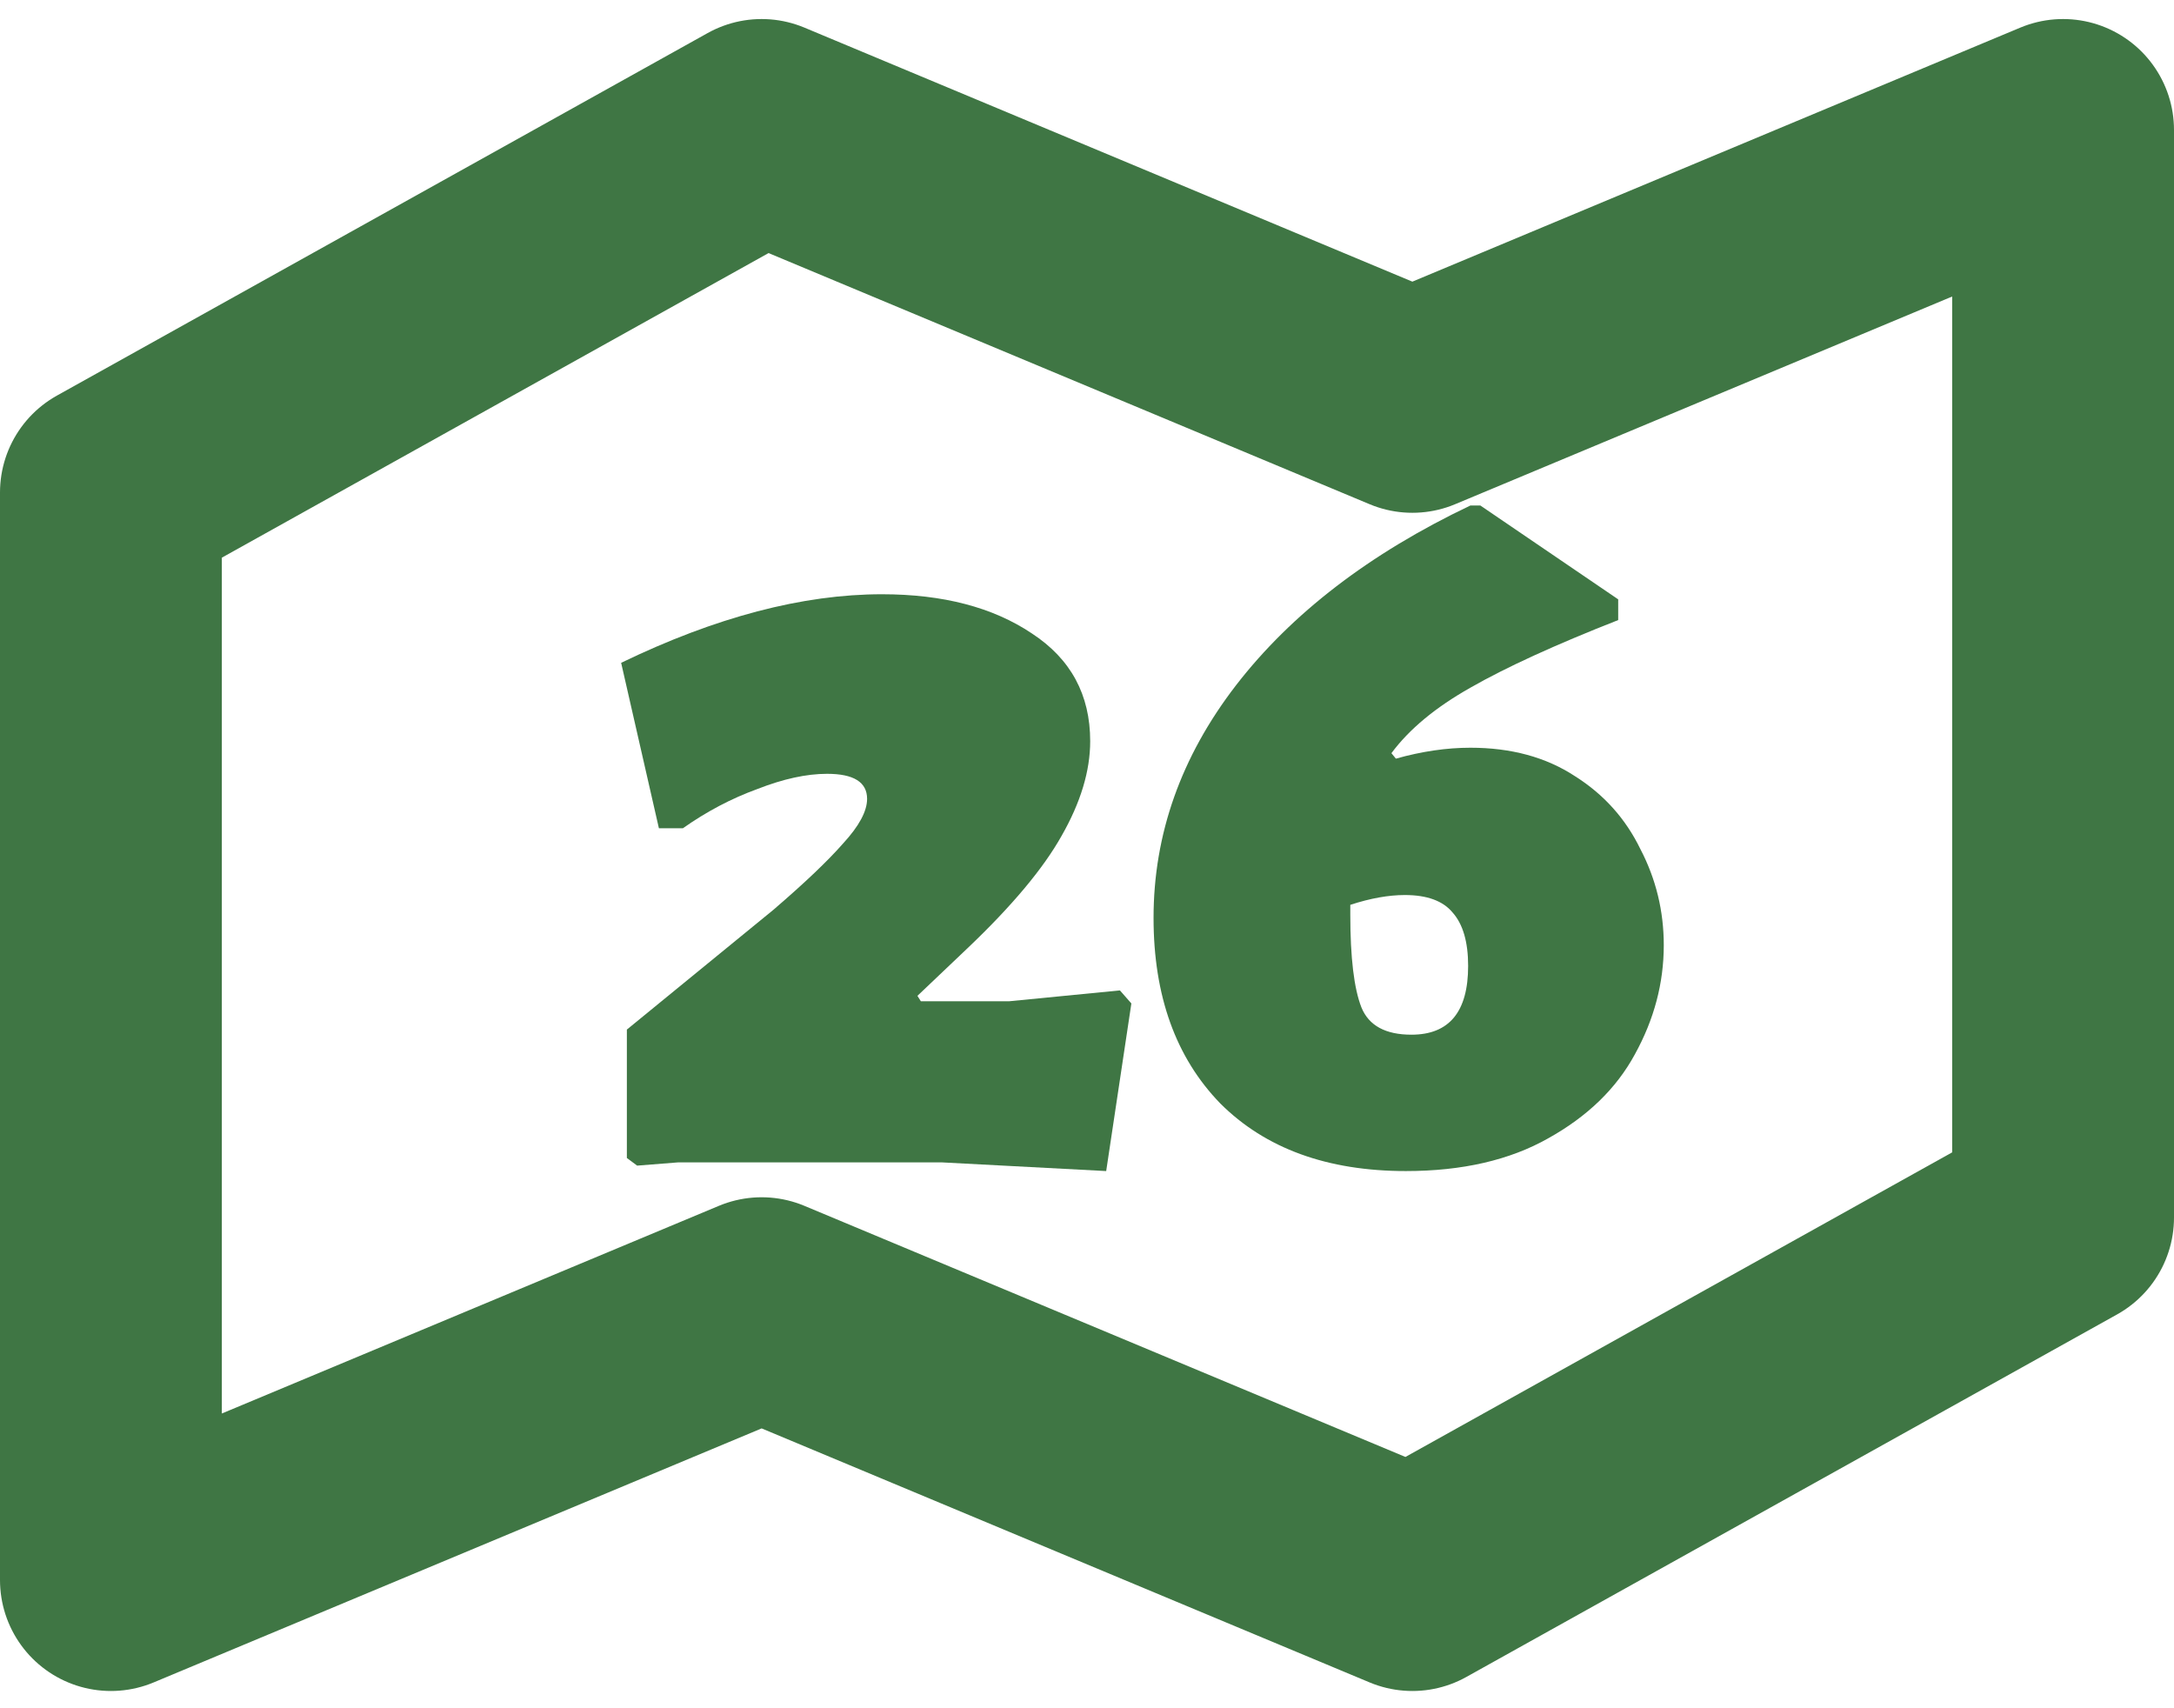 <svg width="98" height="77" viewBox="0 0 98 77" fill="none" xmlns="http://www.w3.org/2000/svg">
<path d="M66.281 33.704C68.118 33.704 69.689 34.13 70.991 34.983C72.294 35.803 73.28 36.901 73.948 38.278C74.649 39.622 75 41.065 75 42.606C75 44.311 74.566 45.95 73.697 47.524C72.862 49.065 71.559 50.327 69.789 51.311C68.052 52.294 65.914 52.786 63.375 52.786C59.834 52.786 57.044 51.77 55.007 49.737C53.002 47.671 52 44.885 52 41.376C52 37.606 53.236 34.114 55.708 30.901C58.214 27.655 61.738 24.95 66.281 22.786H66.732L72.945 27.016V27.95C70.106 29.065 67.885 30.081 66.281 30.999C64.711 31.885 63.525 32.868 62.723 33.95L62.924 34.196C64.093 33.868 65.212 33.704 66.281 33.704ZM63.625 46.639C65.329 46.639 66.181 45.606 66.181 43.54C66.181 42.458 65.947 41.655 65.479 41.13C65.045 40.606 64.327 40.344 63.325 40.344C62.59 40.344 61.771 40.491 60.869 40.786V41.229C60.869 43.163 61.036 44.557 61.37 45.409C61.704 46.229 62.456 46.639 63.625 46.639Z" fill="#3F7644"/>
<path d="M39.758 26.786C42.508 26.786 44.76 27.375 46.514 28.552C48.267 29.697 49.144 31.316 49.144 33.409C49.144 34.75 48.714 36.172 47.854 37.677C47.029 39.148 45.62 40.833 43.626 42.73L41.356 44.888L41.511 45.133H45.482L50.484 44.643L51 45.231L49.865 52.786L42.44 52.394H30.578L28.722 52.541L28.258 52.197V46.409L34.859 41.013C36.268 39.803 37.317 38.805 38.005 38.02C38.727 37.235 39.087 36.565 39.087 36.009C39.087 35.257 38.486 34.88 37.282 34.88C36.354 34.88 35.306 35.109 34.137 35.567C32.968 35.992 31.851 36.581 30.785 37.333H29.702L28 29.877C32.263 27.816 36.182 26.786 39.758 26.786Z" fill="#3F7644"/>
<path d="M34.333 5.858L5 22.199V71.222L34.333 58.967L63.667 71.222L93 54.881V5.858L63.667 18.114L34.333 5.858Z" stroke="#3F7644" stroke-width="10" stroke-linecap="round" stroke-linejoin="round"/>
</svg>
